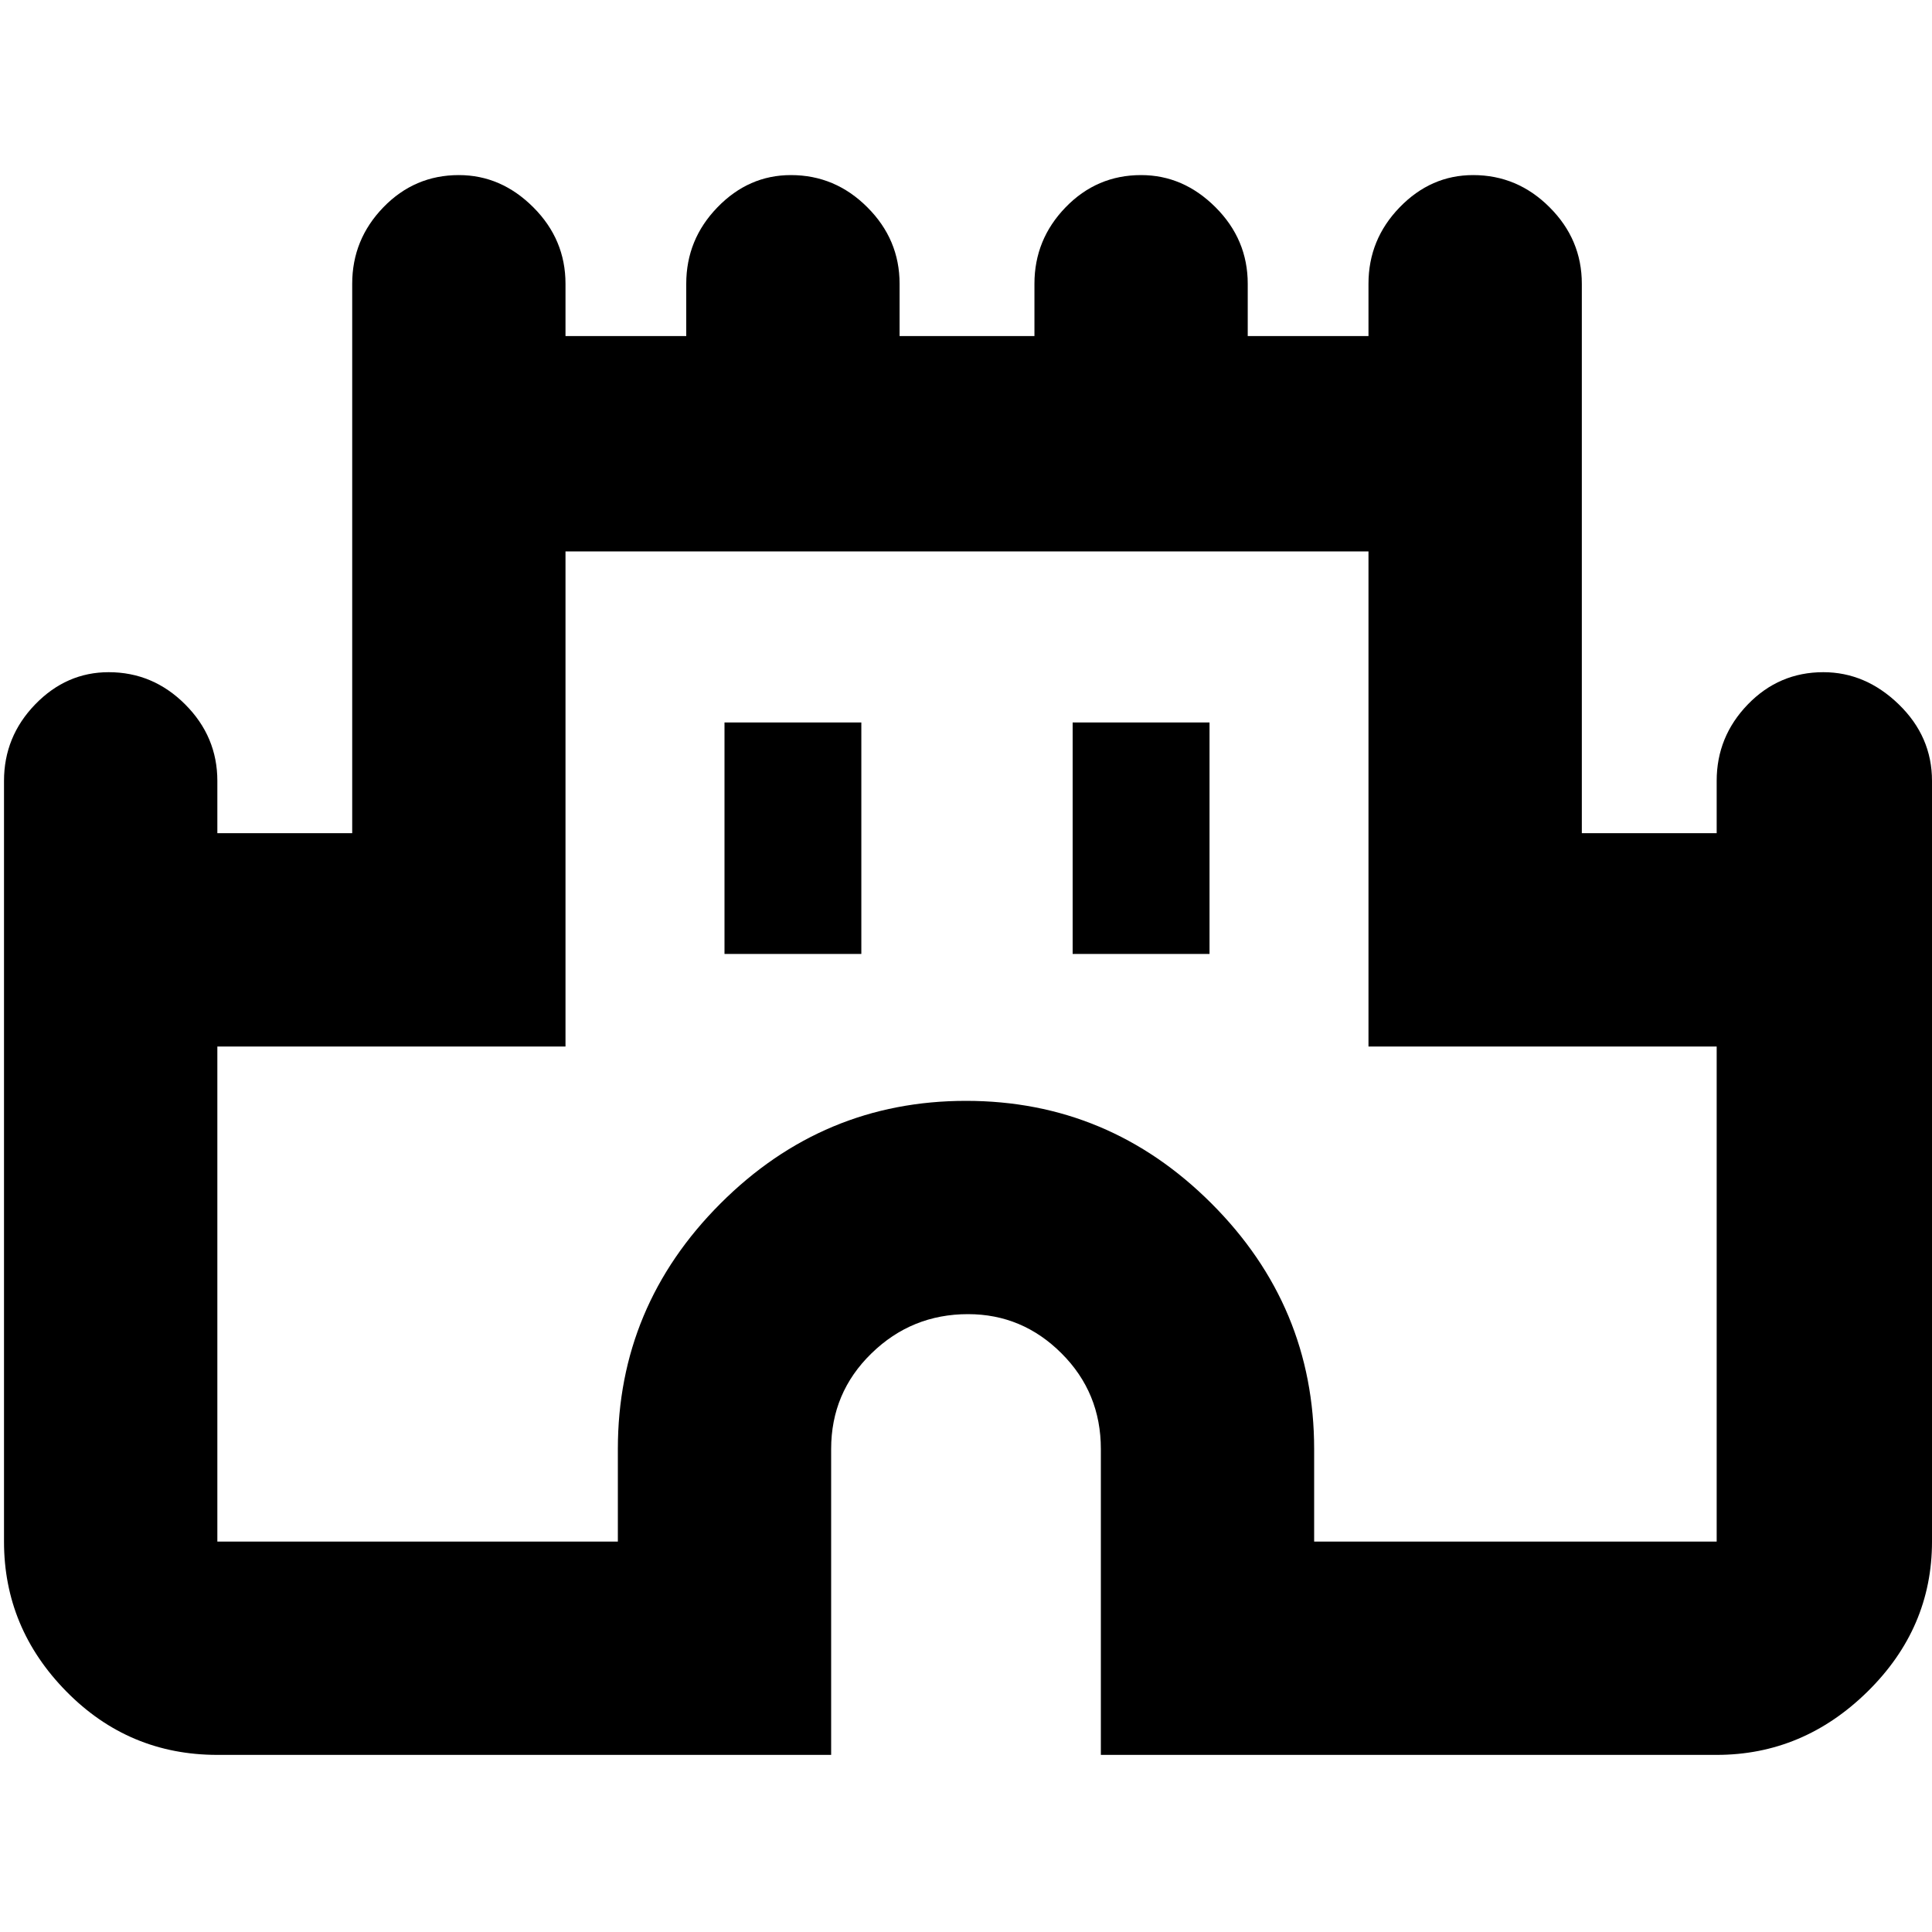 <svg xmlns="http://www.w3.org/2000/svg" height="40" width="40"><path d="M4.5 36.333Q2.667 36.333 1.375 35.021Q0.083 33.708 0.083 31.917V16.167Q0.083 15.25 0.729 14.583Q1.375 13.917 2.25 13.917Q3.167 13.917 3.833 14.583Q4.5 15.25 4.5 16.167V17.25H7.292V5.875Q7.292 4.958 7.937 4.292Q8.583 3.625 9.5 3.625Q10.375 3.625 11.042 4.292Q11.708 4.958 11.708 5.875V6.958H14.208V5.875Q14.208 4.958 14.854 4.292Q15.5 3.625 16.375 3.625Q17.292 3.625 17.958 4.292Q18.625 4.958 18.625 5.875V6.958H21.417V5.875Q21.417 4.958 22.062 4.292Q22.708 3.625 23.625 3.625Q24.5 3.625 25.167 4.292Q25.833 4.958 25.833 5.875V6.958H28.333V5.875Q28.333 4.958 28.979 4.292Q29.625 3.625 30.5 3.625Q31.417 3.625 32.083 4.292Q32.75 4.958 32.75 5.875V17.25H35.542V16.167Q35.542 15.25 36.188 14.583Q36.833 13.917 37.75 13.917Q38.625 13.917 39.312 14.583Q40 15.25 40 16.167V31.917Q40 33.708 38.667 35.021Q37.333 36.333 35.542 36.333H22.792V30Q22.792 28.833 21.979 28.021Q21.167 27.208 20.042 27.208Q18.875 27.208 18.042 28.021Q17.208 28.833 17.208 30V36.333ZM4.5 31.917H12.792V30Q12.792 27.042 14.917 24.917Q17.042 22.792 20 22.792Q22.958 22.792 25.083 24.917Q27.208 27.042 27.208 30V31.917H35.542V21.667H28.333V11.417H11.708V21.667H4.5ZM15 19.75H17.833V14.958H15ZM22.208 19.75H25.042V14.958H22.208ZM20 21.667Q20 21.667 20 21.667Q20 21.667 20 21.667Q20 21.667 20 21.667Q20 21.667 20 21.667Z"/></svg>